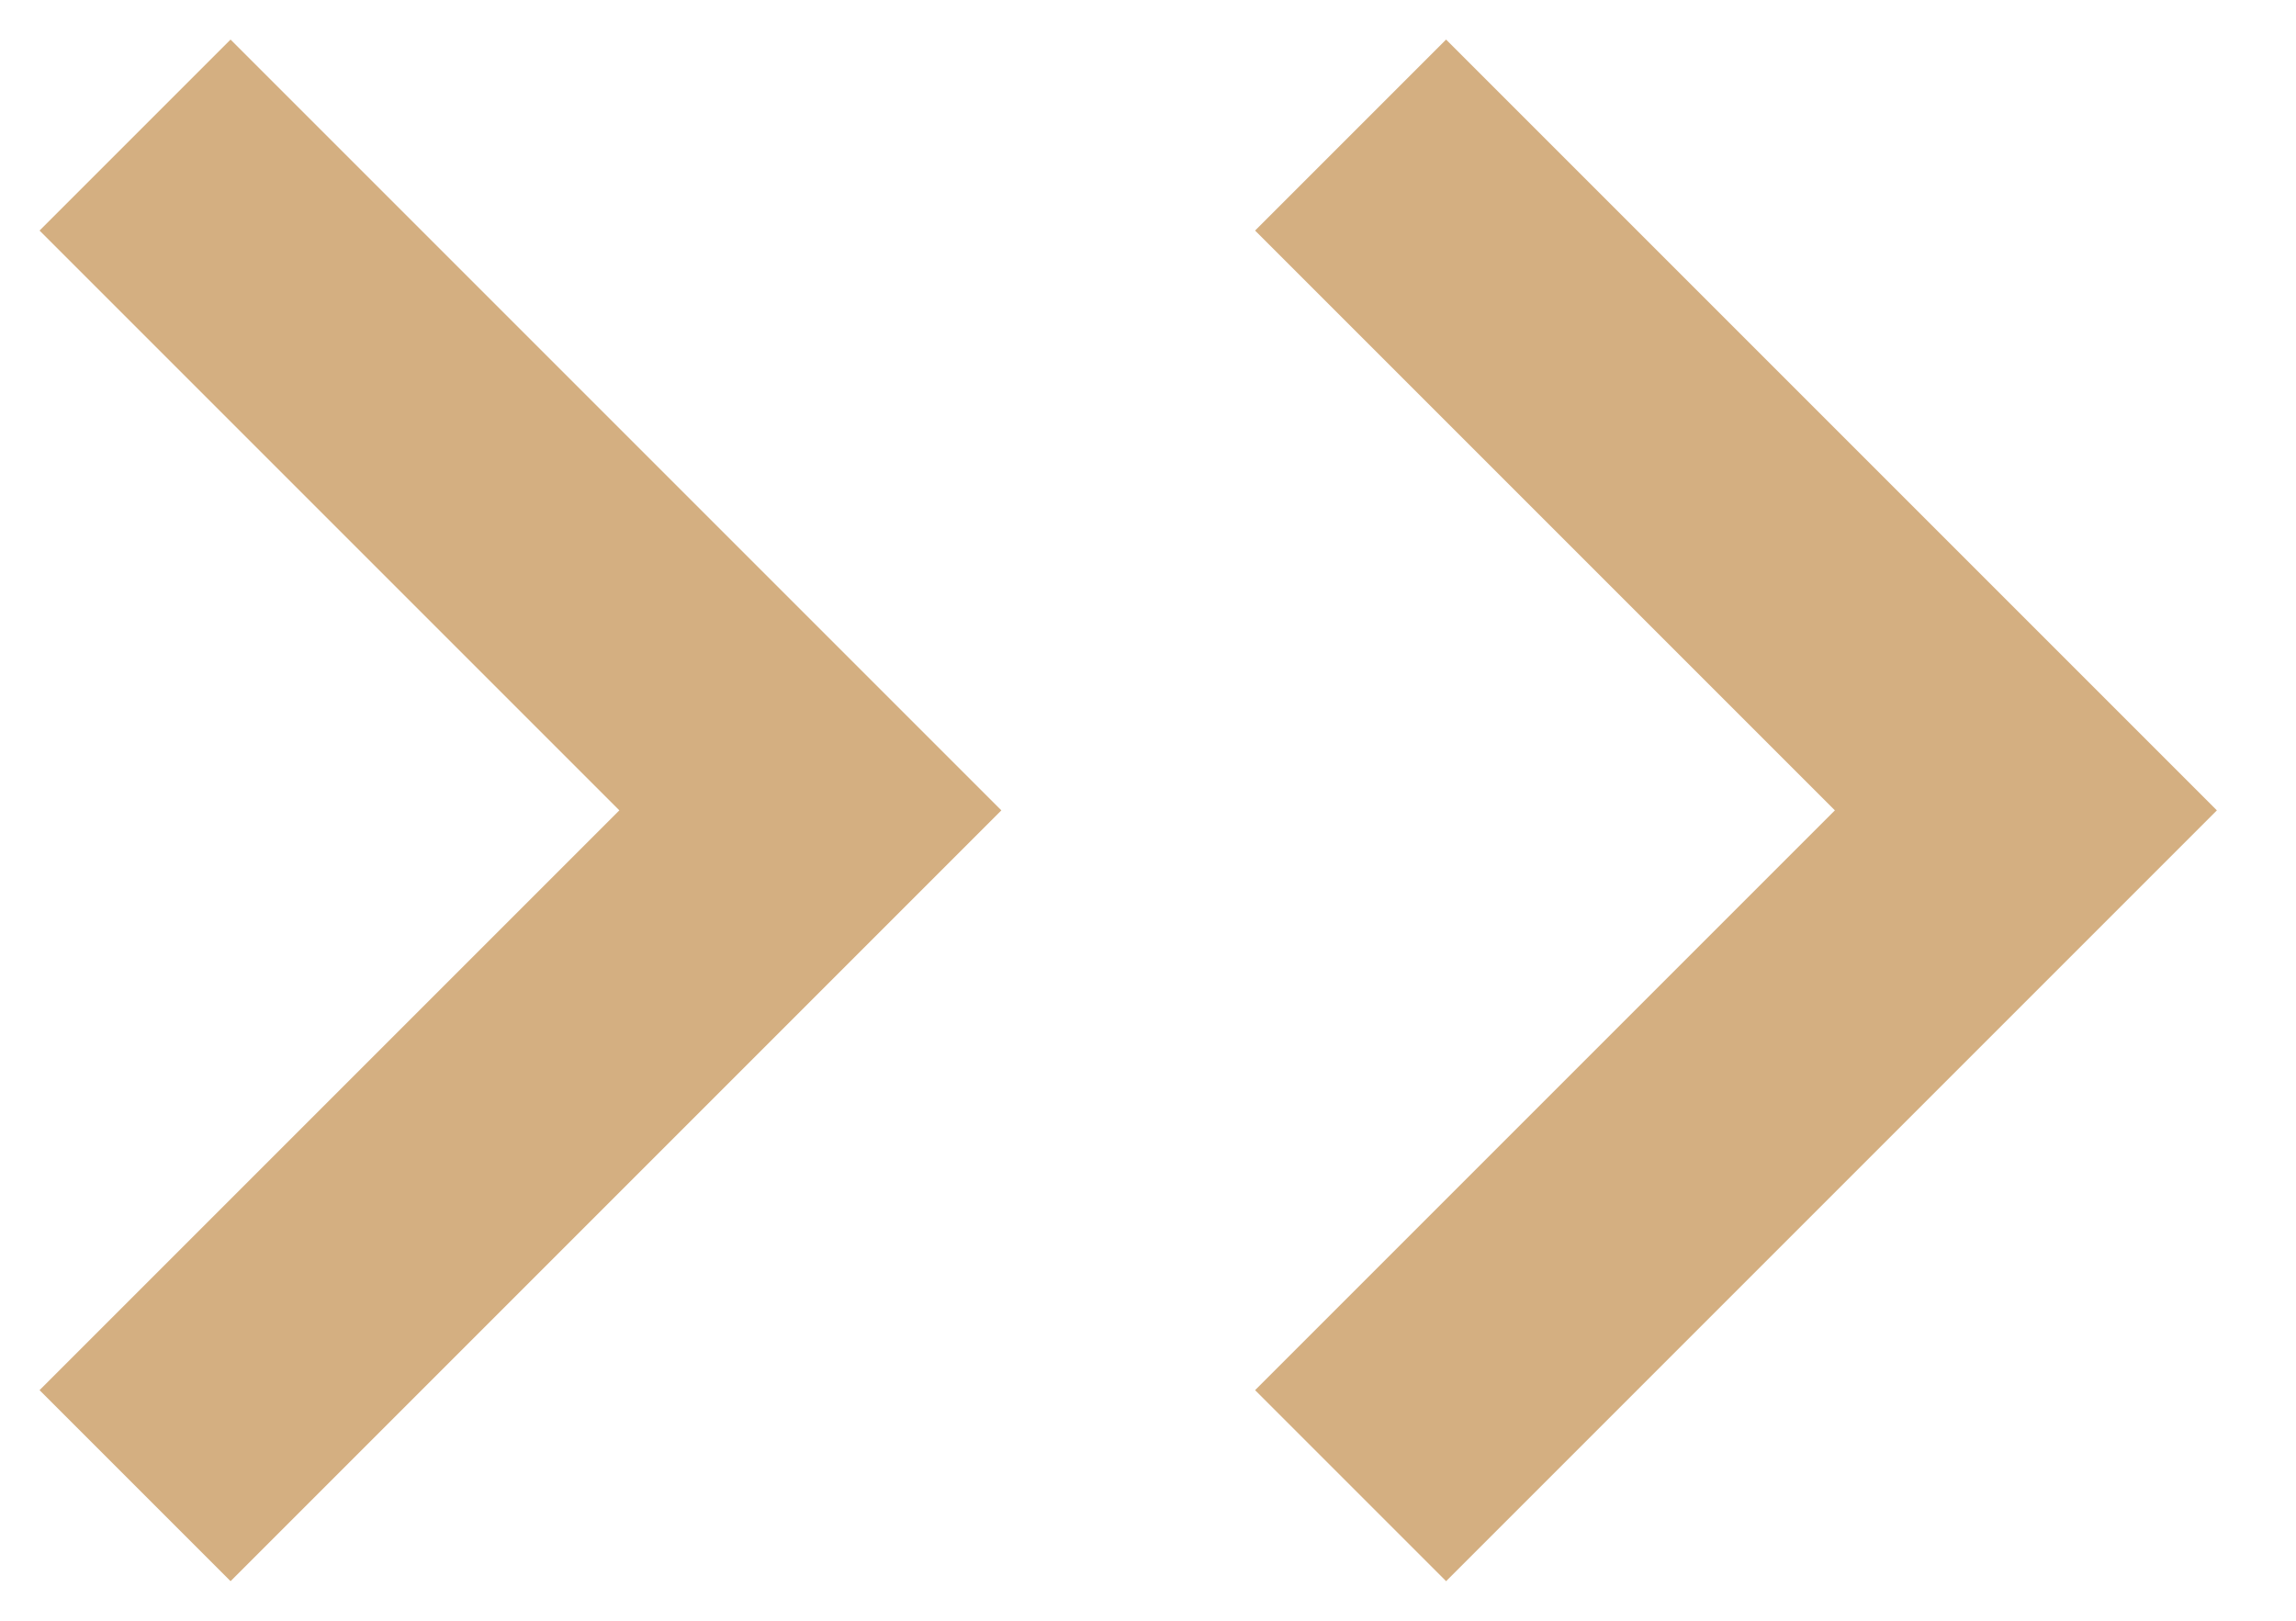<svg width="17" height="12" viewBox="0 0 17 12" fill="none" xmlns="http://www.w3.org/2000/svg">
<path d="M1 11L6 6L1 1" stroke="#D4AF81" stroke-width="2"/>
<path d="M10 11L15 6L10 1" stroke="#D4AF81" stroke-width="2"/>
</svg>
